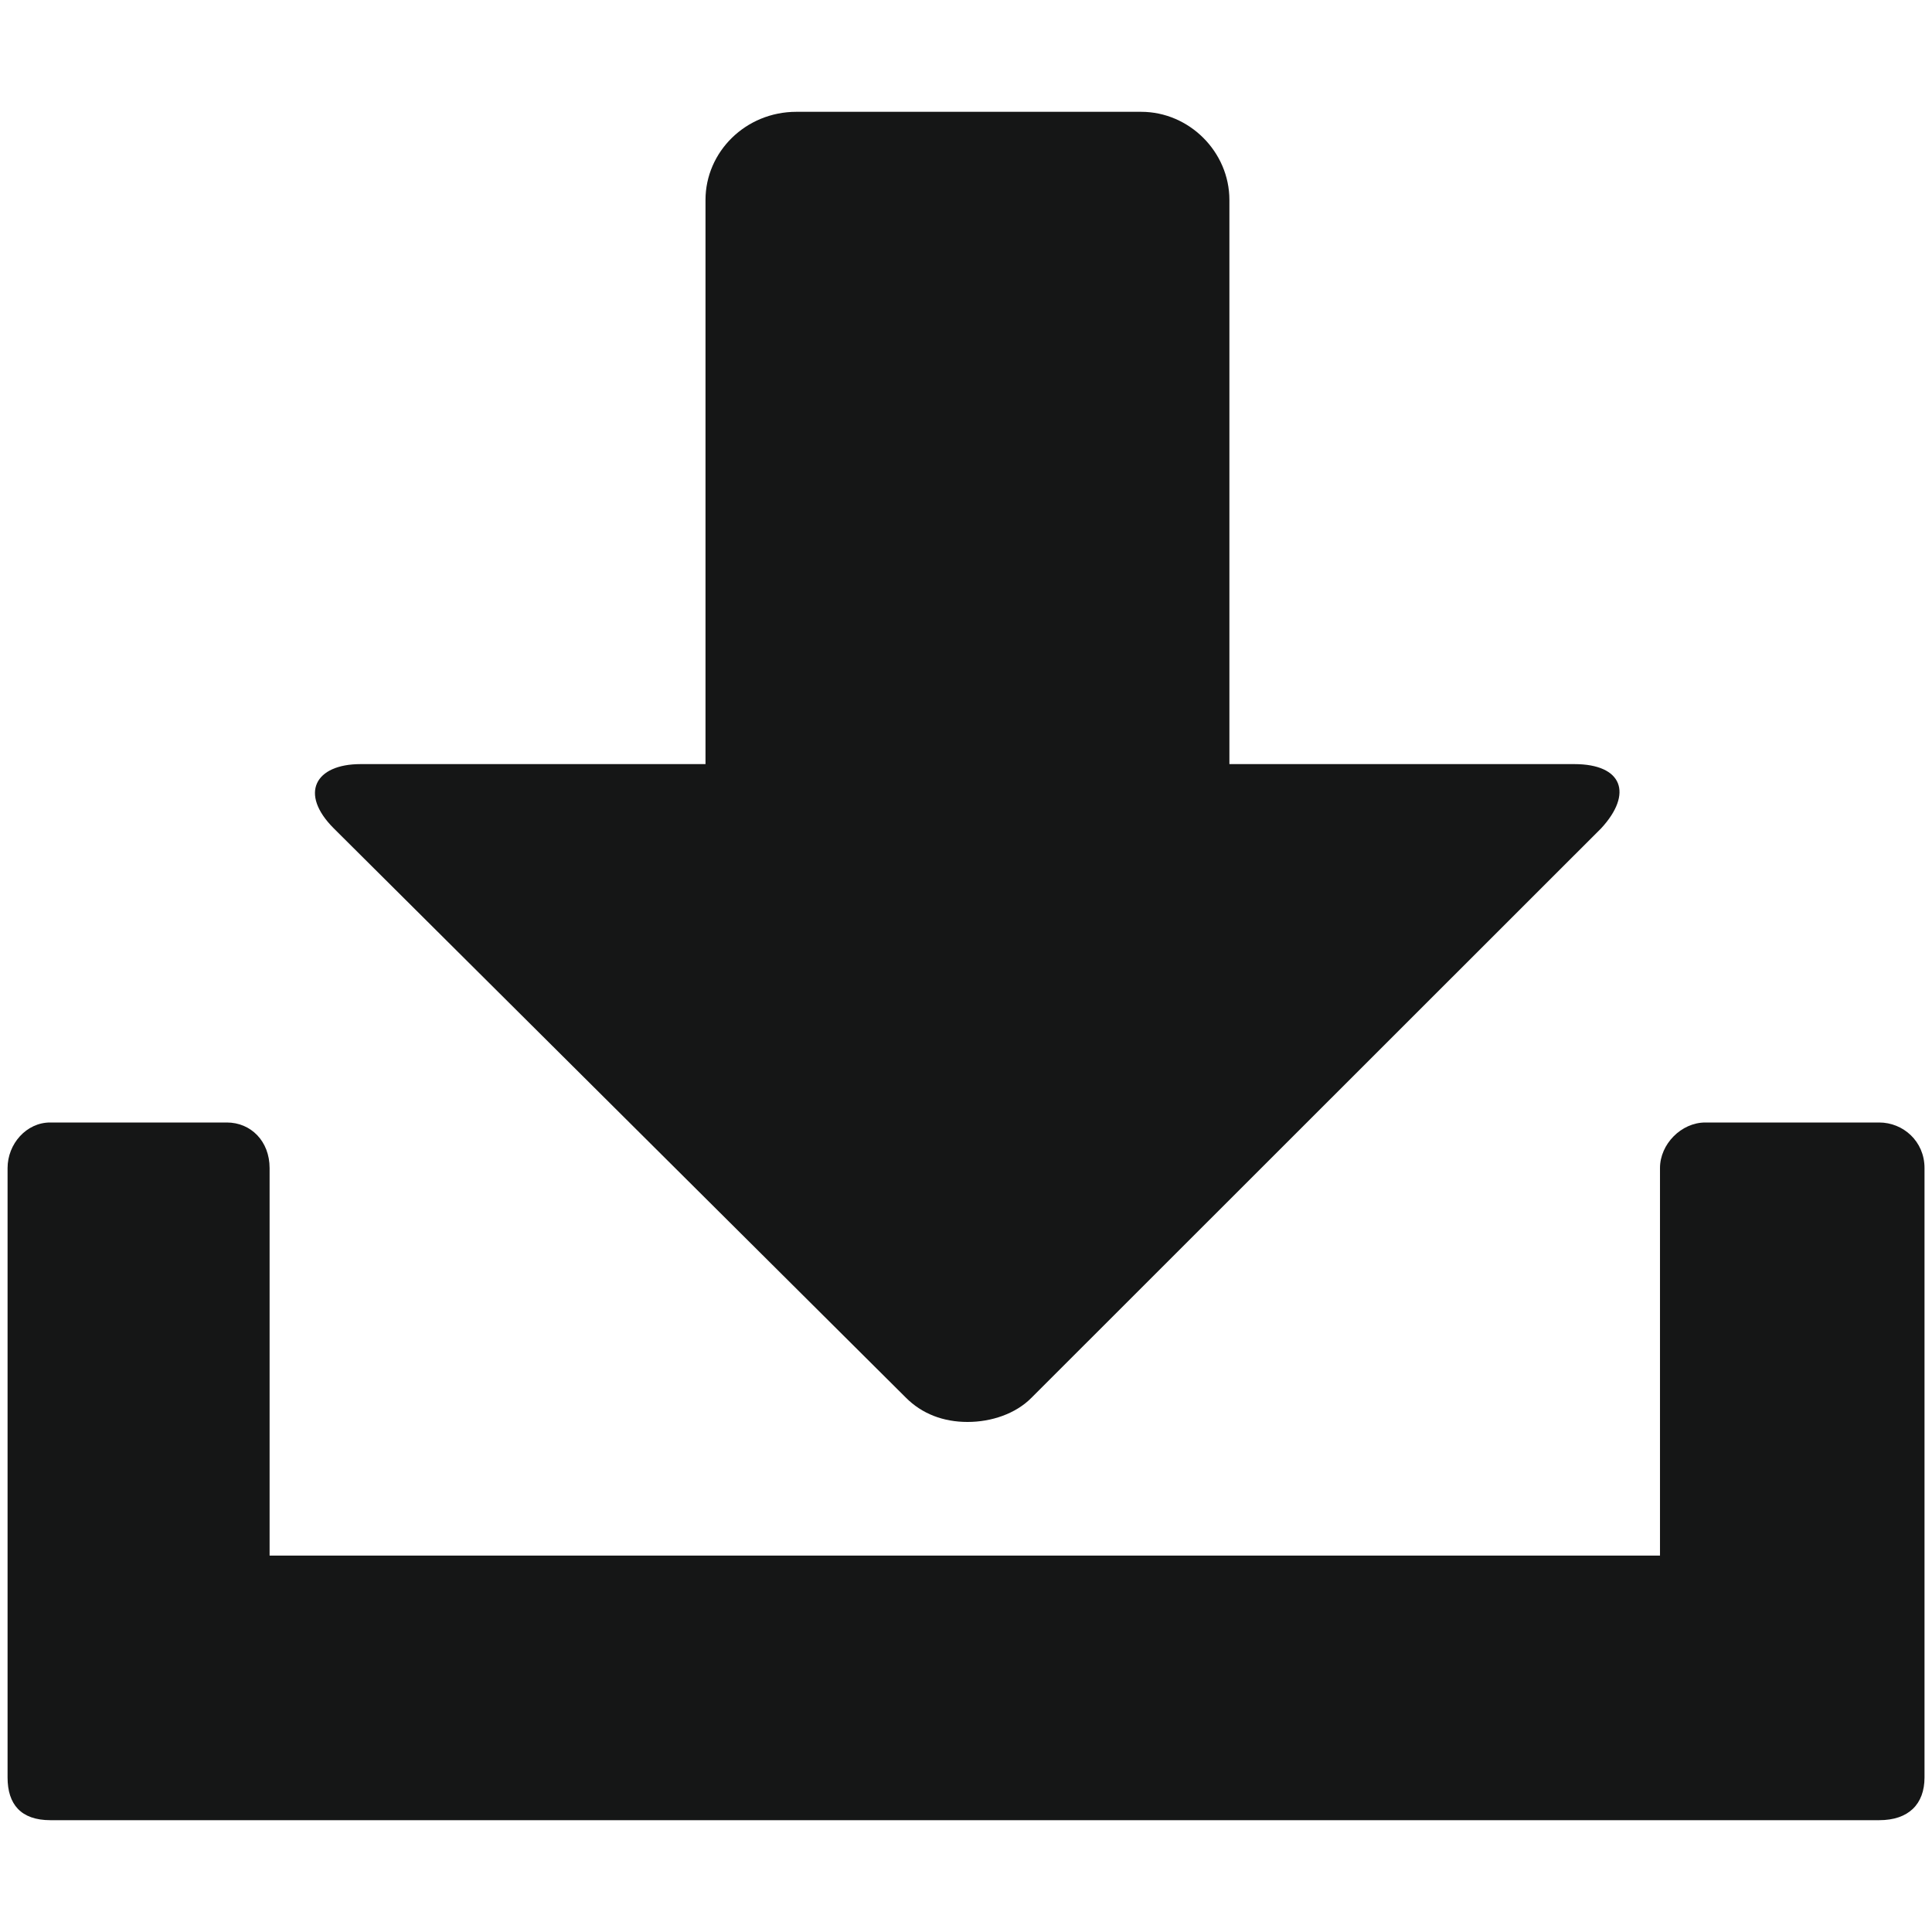 <?xml version="1.0" encoding="utf-8"?>
<!-- Generator: Adobe Illustrator 16.0.0, SVG Export Plug-In . SVG Version: 6.00 Build 0)  -->
<!DOCTYPE svg PUBLIC "-//W3C//DTD SVG 1.1//EN" "http://www.w3.org/Graphics/SVG/1.1/DTD/svg11.dtd">
<svg version="1.1" id="Layer_1" xmlns="http://www.w3.org/2000/svg" xmlns:xlink="http://www.w3.org/1999/xlink" x="0px" y="0px"
	 width="24px" height="24px" viewBox="0 0 24 24" enable-background="new 0 0 24 24" xml:space="preserve">
<title>download</title>
<path fill="#151616" d="M19.557,9.492h-4.285V2.484c0-0.597-0.498-1.095-1.096-1.095H9.893c-0.631,0-1.129,0.498-1.129,1.095v7.008
	H4.479c-0.565,0-0.765,0.366-0.333,0.798l7.108,7.073c0.2,0.201,0.466,0.301,0.765,0.301c0.298,0,0.599-0.102,0.795-0.301
	l7.076-7.073C20.289,9.858,20.156,9.492,19.557,9.492z M0.094,14.51v7.57c0,0.334,0.166,0.531,0.532,0.531h22.718
	c0.365,0,0.563-0.199,0.563-0.531v-7.57c0-0.334-0.267-0.566-0.563-0.566h-2.16c-0.299,0-0.563,0.269-0.563,0.566v4.814H3.349V14.51
	c0-0.334-0.233-0.566-0.531-0.566H0.625C0.327,13.943,0.094,14.211,0.094,14.51z"/>
</svg>
